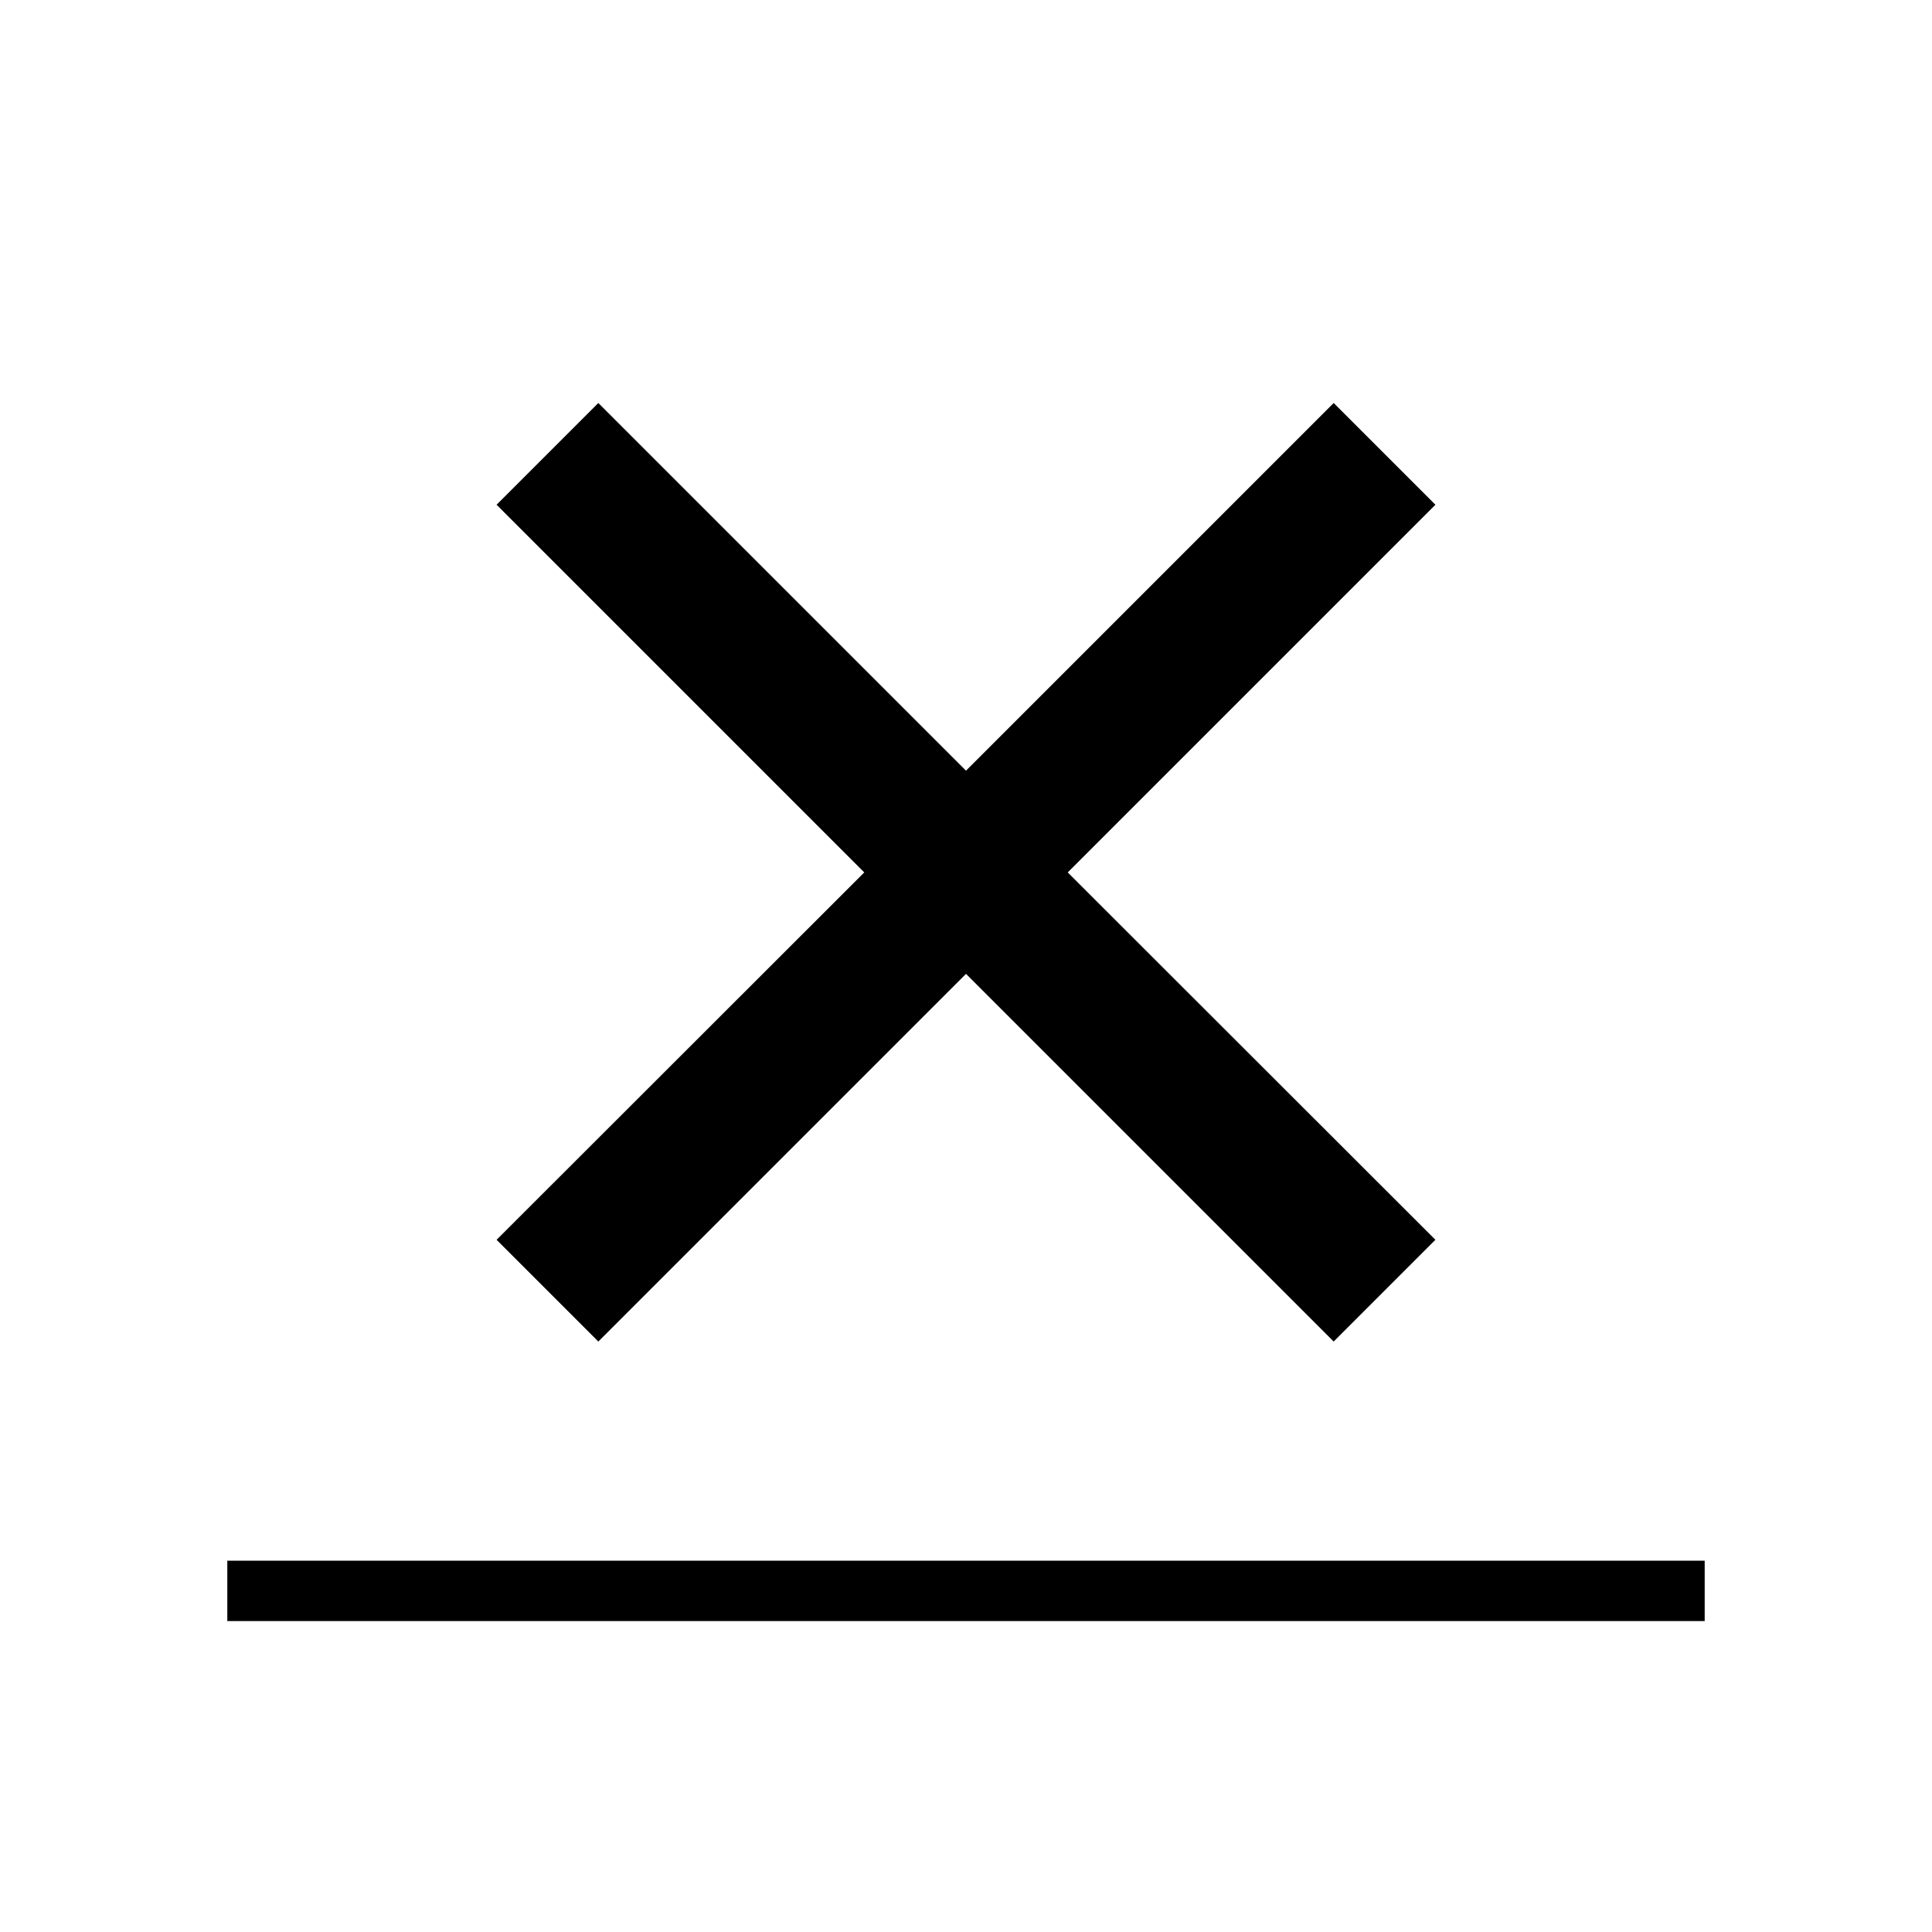<svg xmlns="http://www.w3.org/2000/svg" aria-hidden="true" focusable="false" viewBox="0 0 64 64">
  <rect x="7.53" y="51.7" width="48.94" height="2"/>
  <polygon points="19.82 44.44 32 32.26 44.18 44.44 47.55 41.07 35.37 28.9 47.55 16.72 44.18 13.35 32 25.53 19.82 13.35 16.45 16.72 28.63 28.9 16.45 41.07 19.82 44.44"/>
</svg>